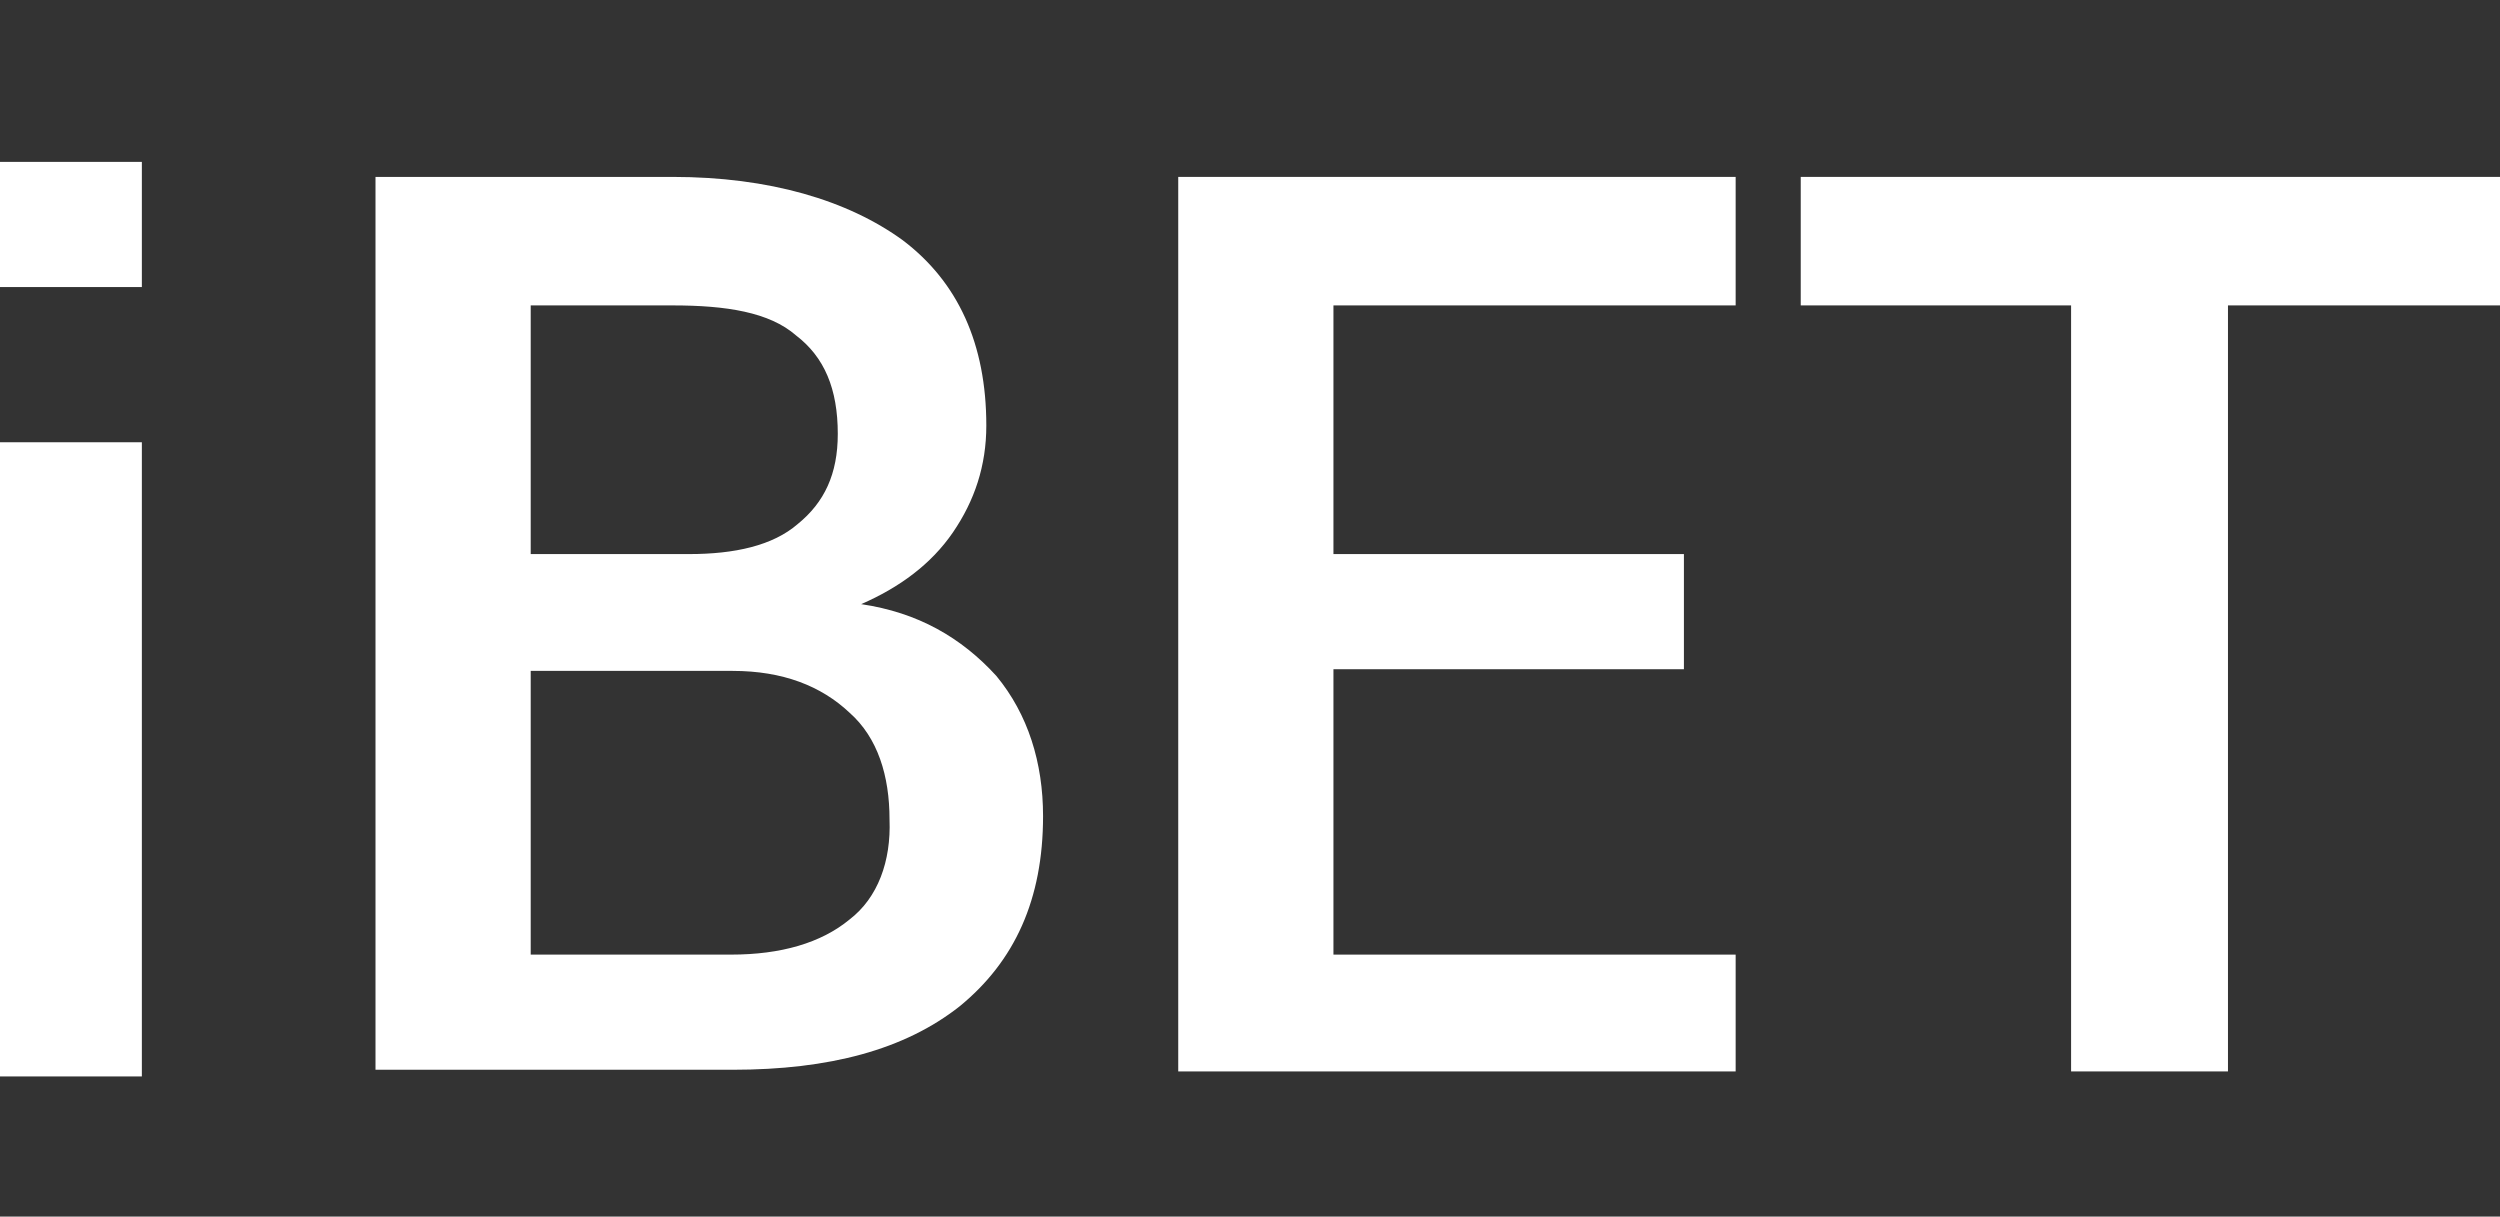 <svg enable-background="new 0 0 149.8 72.9" viewBox="0 0 149.8 72.9" xmlns="http://www.w3.org/2000/svg"><rect x="0" y="0" width="149.8" height="72.9" fill="#333333" stroke="none"/><g fill="#fff"><path d="m8.5 17.2h-8.5v-7.5h8.5zm0 47.3h-8.5v-38h8.5z"/><path d="m51.6 36.2c2.3-1 4.2-2.4 5.5-4.3s2-4 2-6.4c0-4.9-1.7-8.6-5-11.1-3.3-2.4-8-3.8-13.8-3.8h-17.8v53.5h21.4c5.8 0 10.3-1.2 13.6-3.8 3.3-2.7 5-6.4 5-11.4 0-3.2-.9-6.1-2.8-8.4-2.1-2.3-4.7-3.8-8.1-4.3zm-19.8-17.9h8.5c3.2 0 5.8.4 7.4 1.8 1.7 1.3 2.5 3.2 2.5 5.9 0 2.4-.8 4.1-2.4 5.4-1.5 1.3-3.8 1.8-6.5 1.8h-9.5zm19.1 36.8c-1.7 1.4-4.1 2.1-7.1 2.1h-12v-17h11.7.4c3 0 5.3.9 7 2.5 1.7 1.5 2.4 3.8 2.4 6.4.1 2.5-.7 4.7-2.4 6z"/><path d="m79.9 40.1h21v-6.9h-21v-14.9h24.1v-7.7h-33.4v53.6h33.4v-7h-24.1z"/><path d="m107.9 10.6v7.7h16.2v45.9h9.4v-45.9h16.3v-7.7z"/></g></svg>